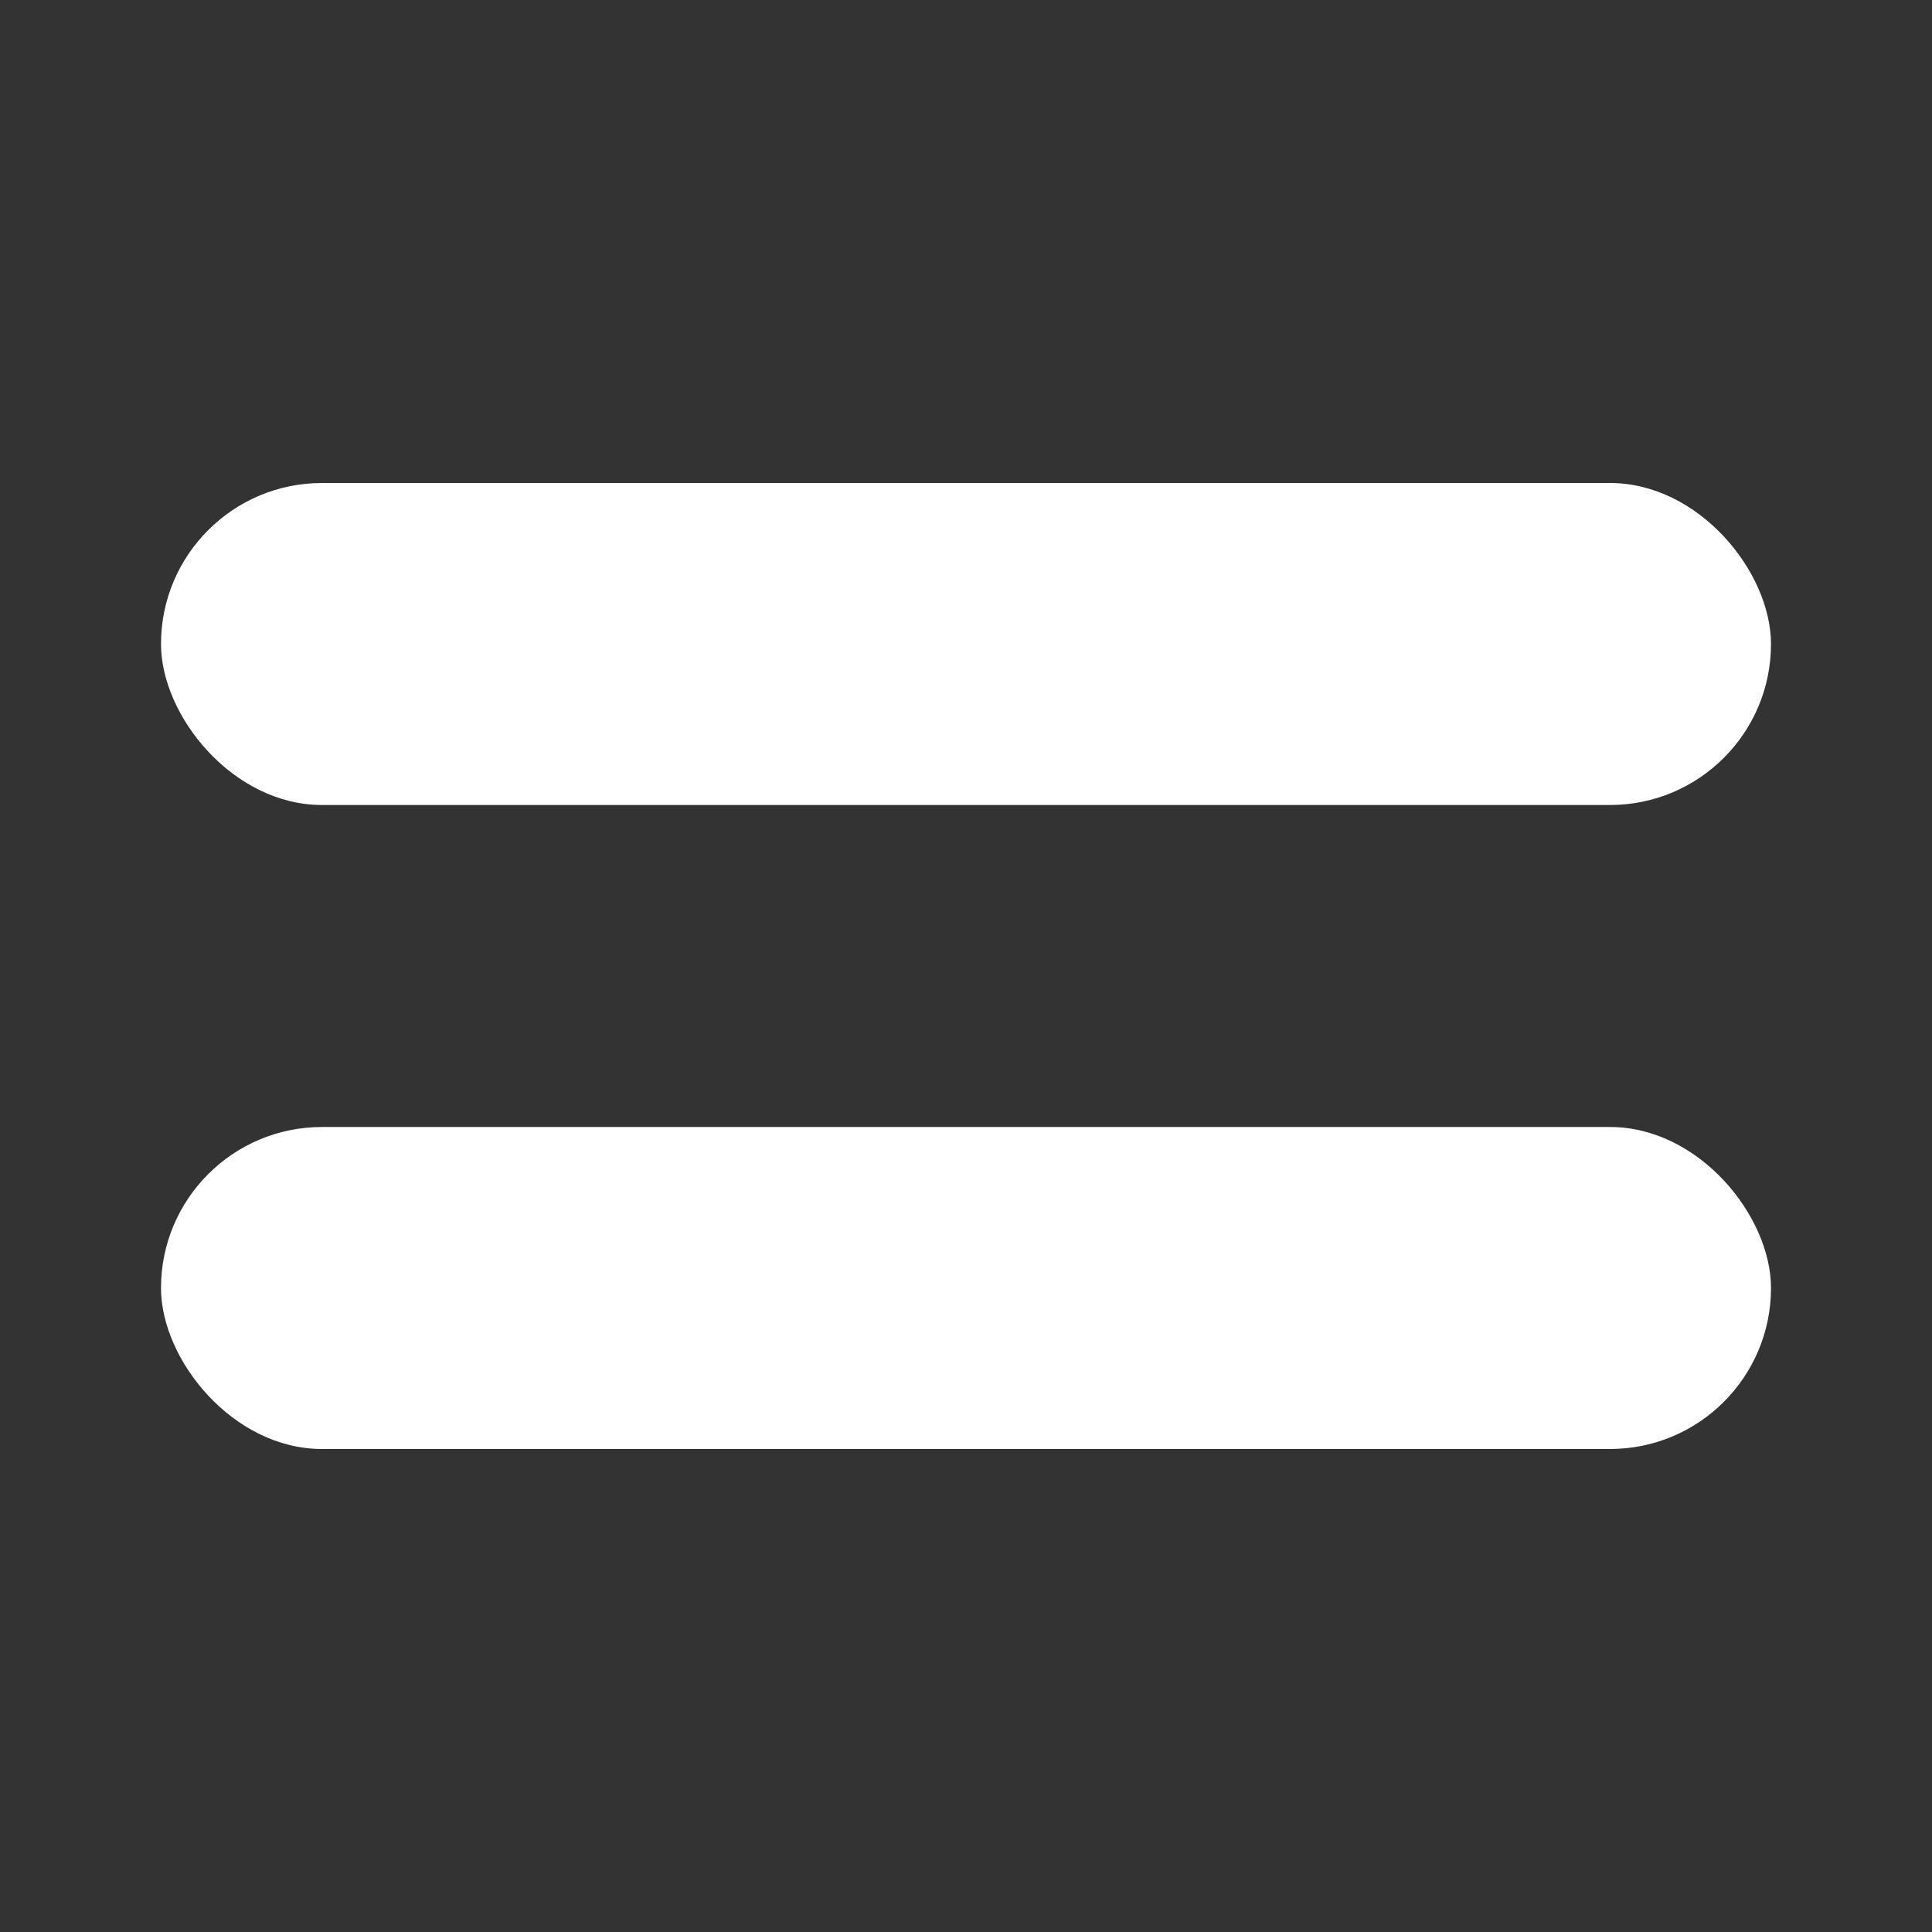 <svg xmlns="http://www.w3.org/2000/svg" width="24" height="24" viewBox="0 0 24 24"><rect x="0" y="0" width="24" height="24" fill="#333333" stroke="none"/><defs><style>.a{fill:none;}.b{fill:#fff;}</style></defs><rect class="a" width="24" height="24"/><rect class="b" width="20" height="4" rx="2" transform="translate(2 6)"/><rect class="b" width="20" height="4" rx="2" transform="translate(2 14)"/></svg>